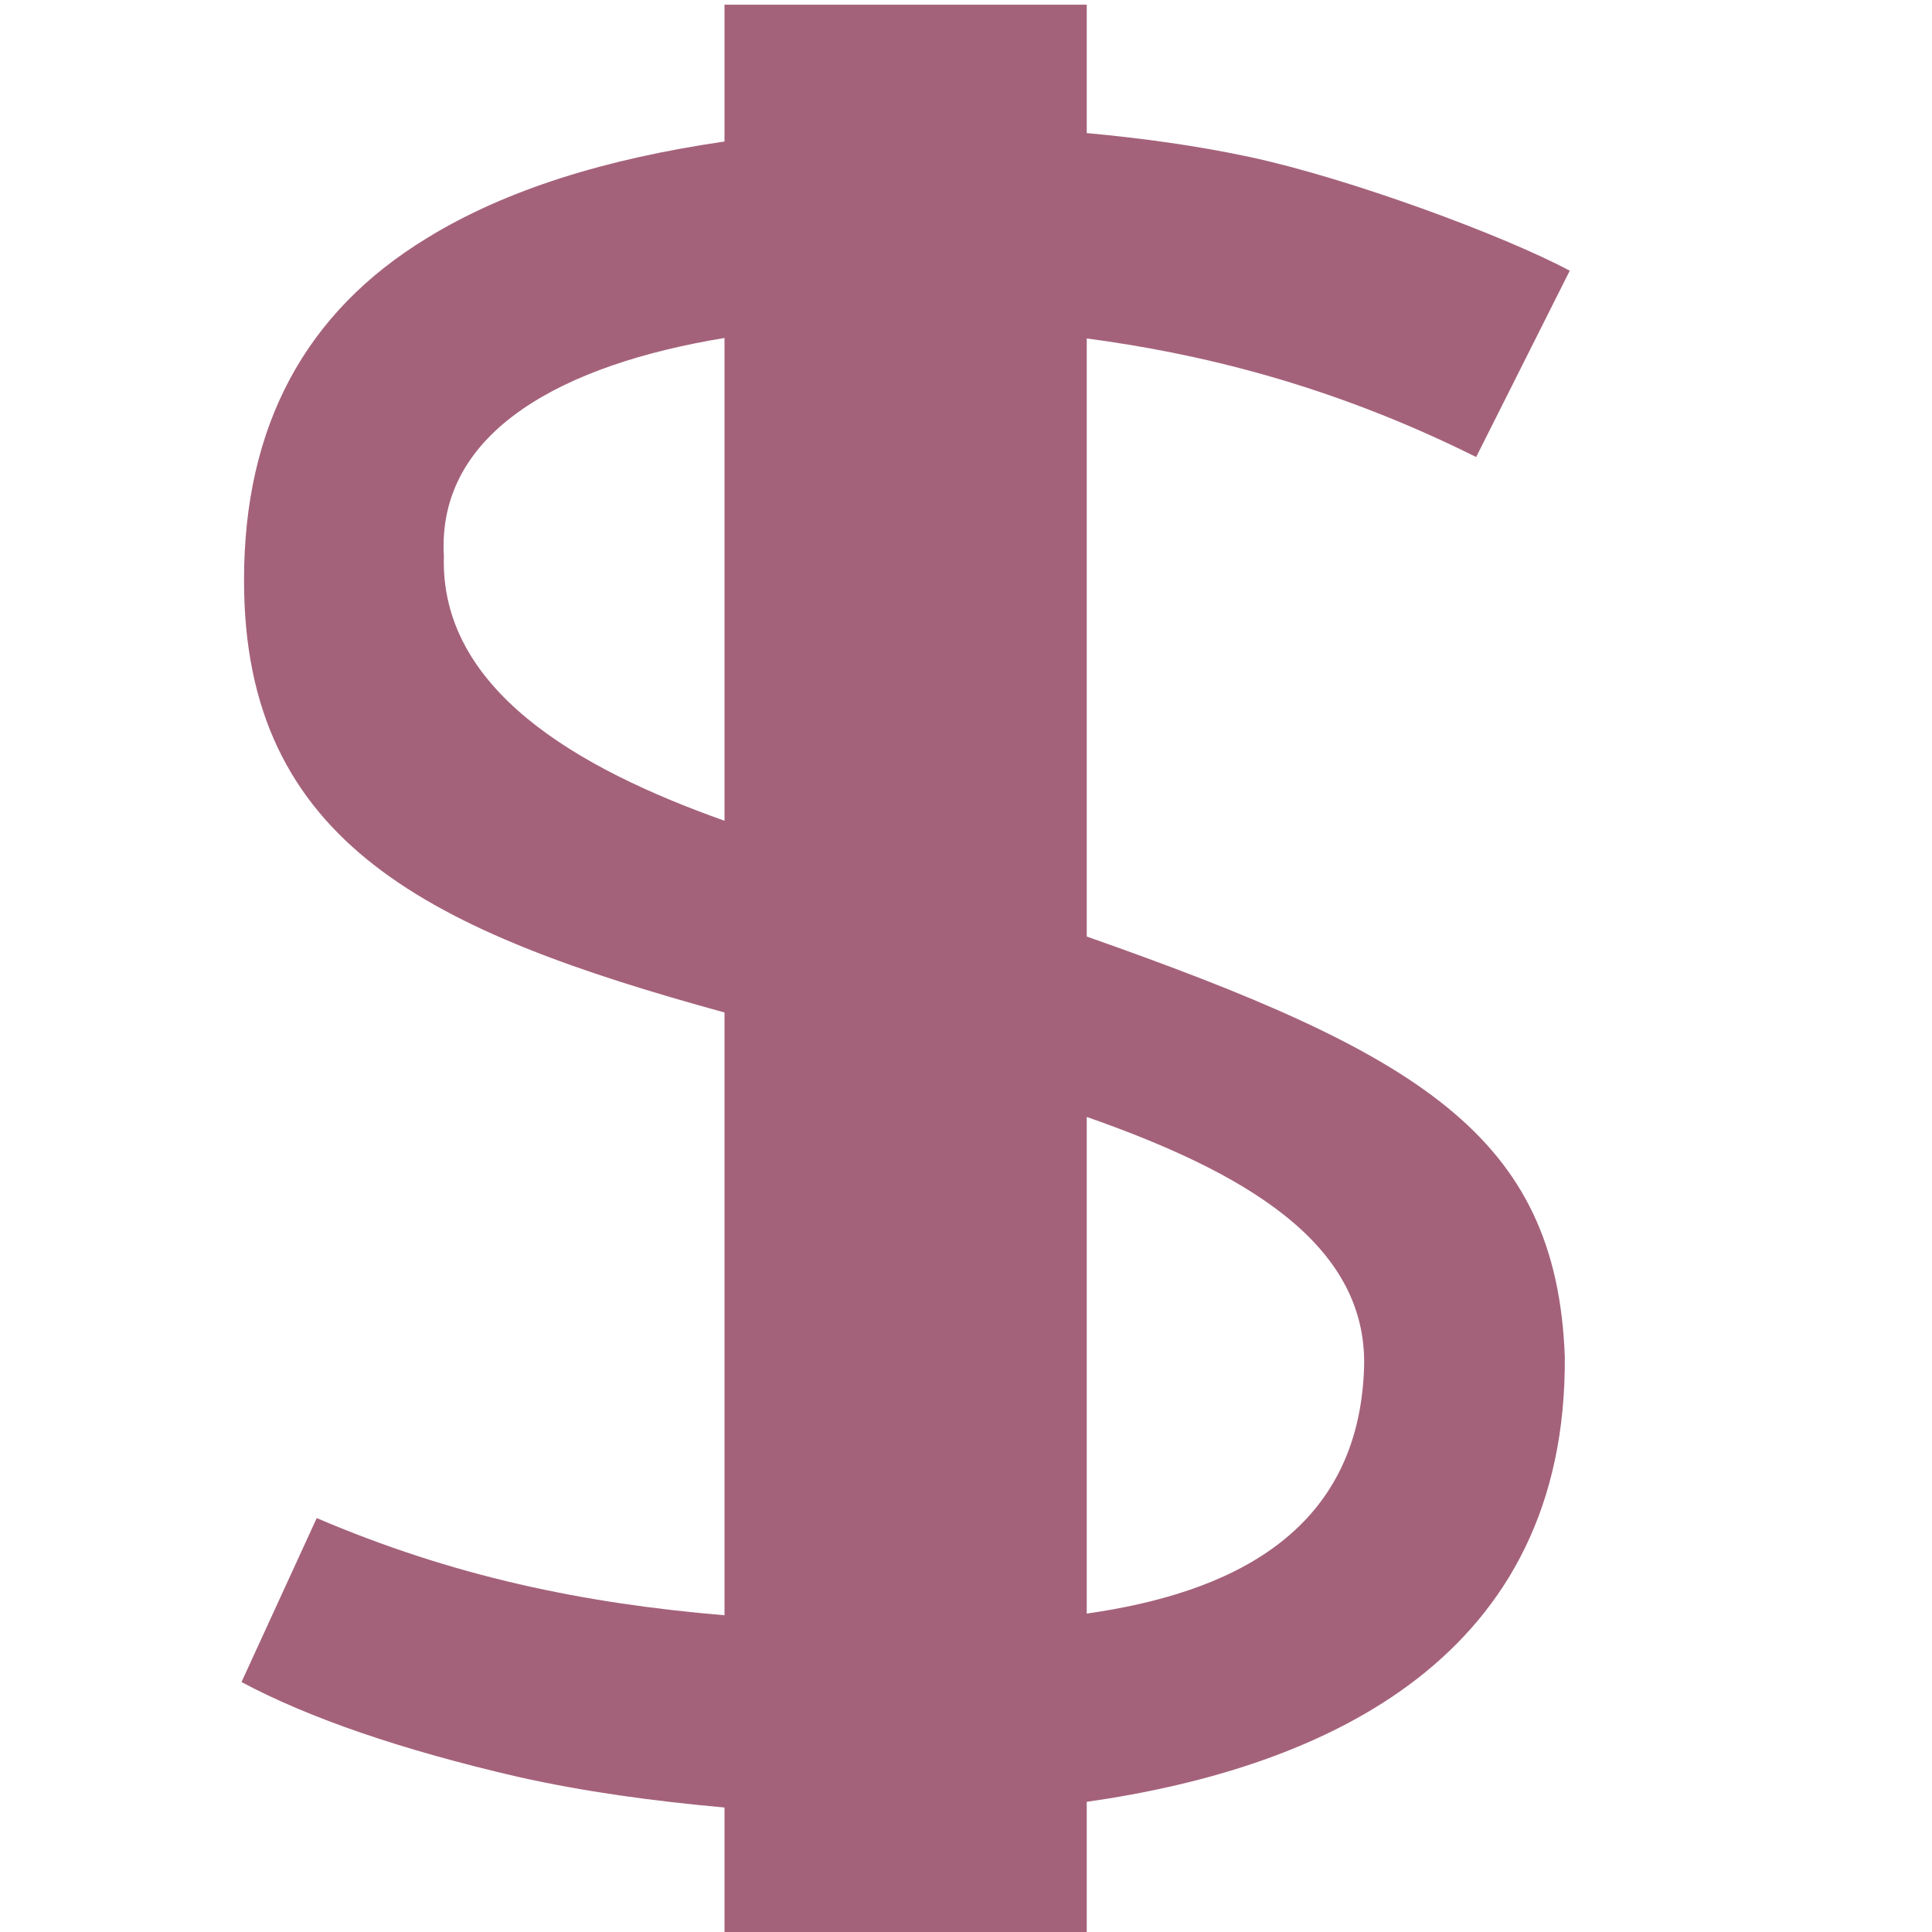 <svg xmlns="http://www.w3.org/2000/svg" width="16" height="16" version="1.1">
 <defs>
   <style id="current-color-scheme" type="text/css">
   .ColorScheme-Text { color: #a4627a; } .ColorScheme-Highlight { color: #1AD6AB; }
  </style>
  <linearGradient id="arrongin" x1="0%" x2="0%" y1="0%" y2="100%">
   <stop offset="0%"    stop-color= "#dd9b44" stop-opacity="1"/>
   <stop offset="100%"  stop-color= "#ad6c16" stop-opacity="1"/>
  </linearGradient>
  <linearGradient id="aurora" x1="0%" x2="0%" y1="0%" y2="100%">
   <stop offset="0%"    stop-color= "#09D4DF" stop-opacity="1"/>
   <stop offset="100%"  stop-color= "#9269F4" stop-opacity="1"/>
  </linearGradient> 
  <linearGradient id="cyberblue" x1="0%" x2="0%" y1="0%" y2="100%">
   <stop offset="0%"    stop-color= "#07B3FF" stop-opacity="1"/>
   <stop offset="100%"  stop-color= "#007DE8" stop-opacity="1"/>
  </linearGradient>
  <linearGradient id="cyberneon" x1="0%" x2="0%" y1="0%" y2="100%">
    <stop offset="0%"   stop-color= "#0abdc6" stop-opacity="1"/>
    <stop offset="100%" stop-color= "#ea00d9" stop-opacity="1"/>
  </linearGradient>
  <linearGradient id="fitdance" x1="0%" x2="0%" y1="0%" y2="100%">
   <stop offset="0%"    stop-color= "#1AD6AB" stop-opacity="1"/>
   <stop offset="100%"  stop-color= "#329DB6" stop-opacity="1"/>
  </linearGradient>
  <linearGradient id="oomox" x1="0%" x2="0%" y1="0%" y2="100%">
   <stop offset="0%"    stop-color= "#efefe7" stop-opacity="1"/>
   <stop offset="100%"  stop-color= "#8f8f8b" stop-opacity="1"/>
  </linearGradient>
  <linearGradient id="rainblue" x1="0%" x2="0%" y1="0%" y2="100%">
   <stop offset="0%"    stop-color= "#00F260" stop-opacity="1"/>
   <stop offset="100%"  stop-color= "#0575E6" stop-opacity="1"/>
  </linearGradient>
  <linearGradient id="redcarbon" x1="0%" x2="0%" y1="0%" y2="100%">
   <stop offset="0%"    stop-color= "#FF6D57" stop-opacity="1"/>
   <stop offset="50%"   stop-color= "#FF5160" stop-opacity="1"/>
   <stop offset="100%"  stop-color= "#F50F22" stop-opacity="1"/>
  </linearGradient>
  <linearGradient id="sunrise" x1="0%" x2="0%" y1="0%" y2="100%">
   <stop offset="0%"    stop-color= "#FF8501" stop-opacity="1"/>
   <stop offset="100%"  stop-color= "#FFCB01" stop-opacity="1"/>
  </linearGradient>
  <linearGradient id="telinkrin" x1="0%" x2="0%" y1="0%" y2="100%">
   <stop offset="0%"    stop-color= "#b2ced6" stop-opacity="1"/>
   <stop offset="100%"  stop-color= "#6da5b7" stop-opacity="1"/>
  </linearGradient>
  <linearGradient id="60spsycho" x1="0%" x2="0%" y1="0%" y2="100%">
   <stop offset="0%"    stop-color= "#df5940" stop-opacity="1"/>
   <stop offset="25%"   stop-color= "#d8d15f" stop-opacity="1"/>
   <stop offset="50%"   stop-color= "#e9882a" stop-opacity="1"/>
   <stop offset="100%"  stop-color= "#279362" stop-opacity="1"/>
  </linearGradient>
  <linearGradient id="90ssummer" x1="0%" x2="0%" y1="0%" y2="100%">
   <stop offset="0%"    stop-color= "#f618c7" stop-opacity="1"/>
   <stop offset="20%"   stop-color= "#94ffab" stop-opacity="1"/>
   <stop offset="50%"   stop-color= "#fbfd54" stop-opacity="1"/>
   <stop offset="100%"  stop-color= "#0f83ae" stop-opacity="1"/>
  </linearGradient>
 </defs>
 <path fill="currentColor" class="ColorScheme-Text" d="M 6 0.039 L 6 1.172 C 5.023 1.314 4.191 1.569 3.537 1.971 C 2.527 2.586 2.021 3.529 2.021 4.801 C 2.017 6.996 3.579 7.719 6 8.385 L 6 13.377 C 4.827 13.278 3.755 13.056 2.623 12.572 L 2 13.93 C 2.564 14.231 3.327 14.492 4.289 14.715 C 4.833 14.837 5.4 14.915 6 14.969 L 6 16.039 L 9 16.039 L 9 14.922 C 10.997 14.637 12.98 13.718 12.959 11.232 C 12.889 9.404 11.756 8.725 9 7.756 L 9 2.803 C 9.903 2.923 11.002 3.175 12.225 3.785 L 13 2.242 C 12.449 1.947 11.169 1.476 10.354 1.301 C 9.92 1.208 9.467 1.145 9 1.102 L 9 0.039 L 6 0.039 z M 6 2.799 L 6 6.797 C 4.773 6.362 3.643 5.704 3.676 4.605 C 3.616 3.564 4.68 3.015 6 2.799 z M 9 9.25 C 10.281 9.699 11.32 10.285 11.297 11.314 C 11.258 12.71 10.165 13.197 9 13.363 L 9 9.25 z"/>
</svg>

